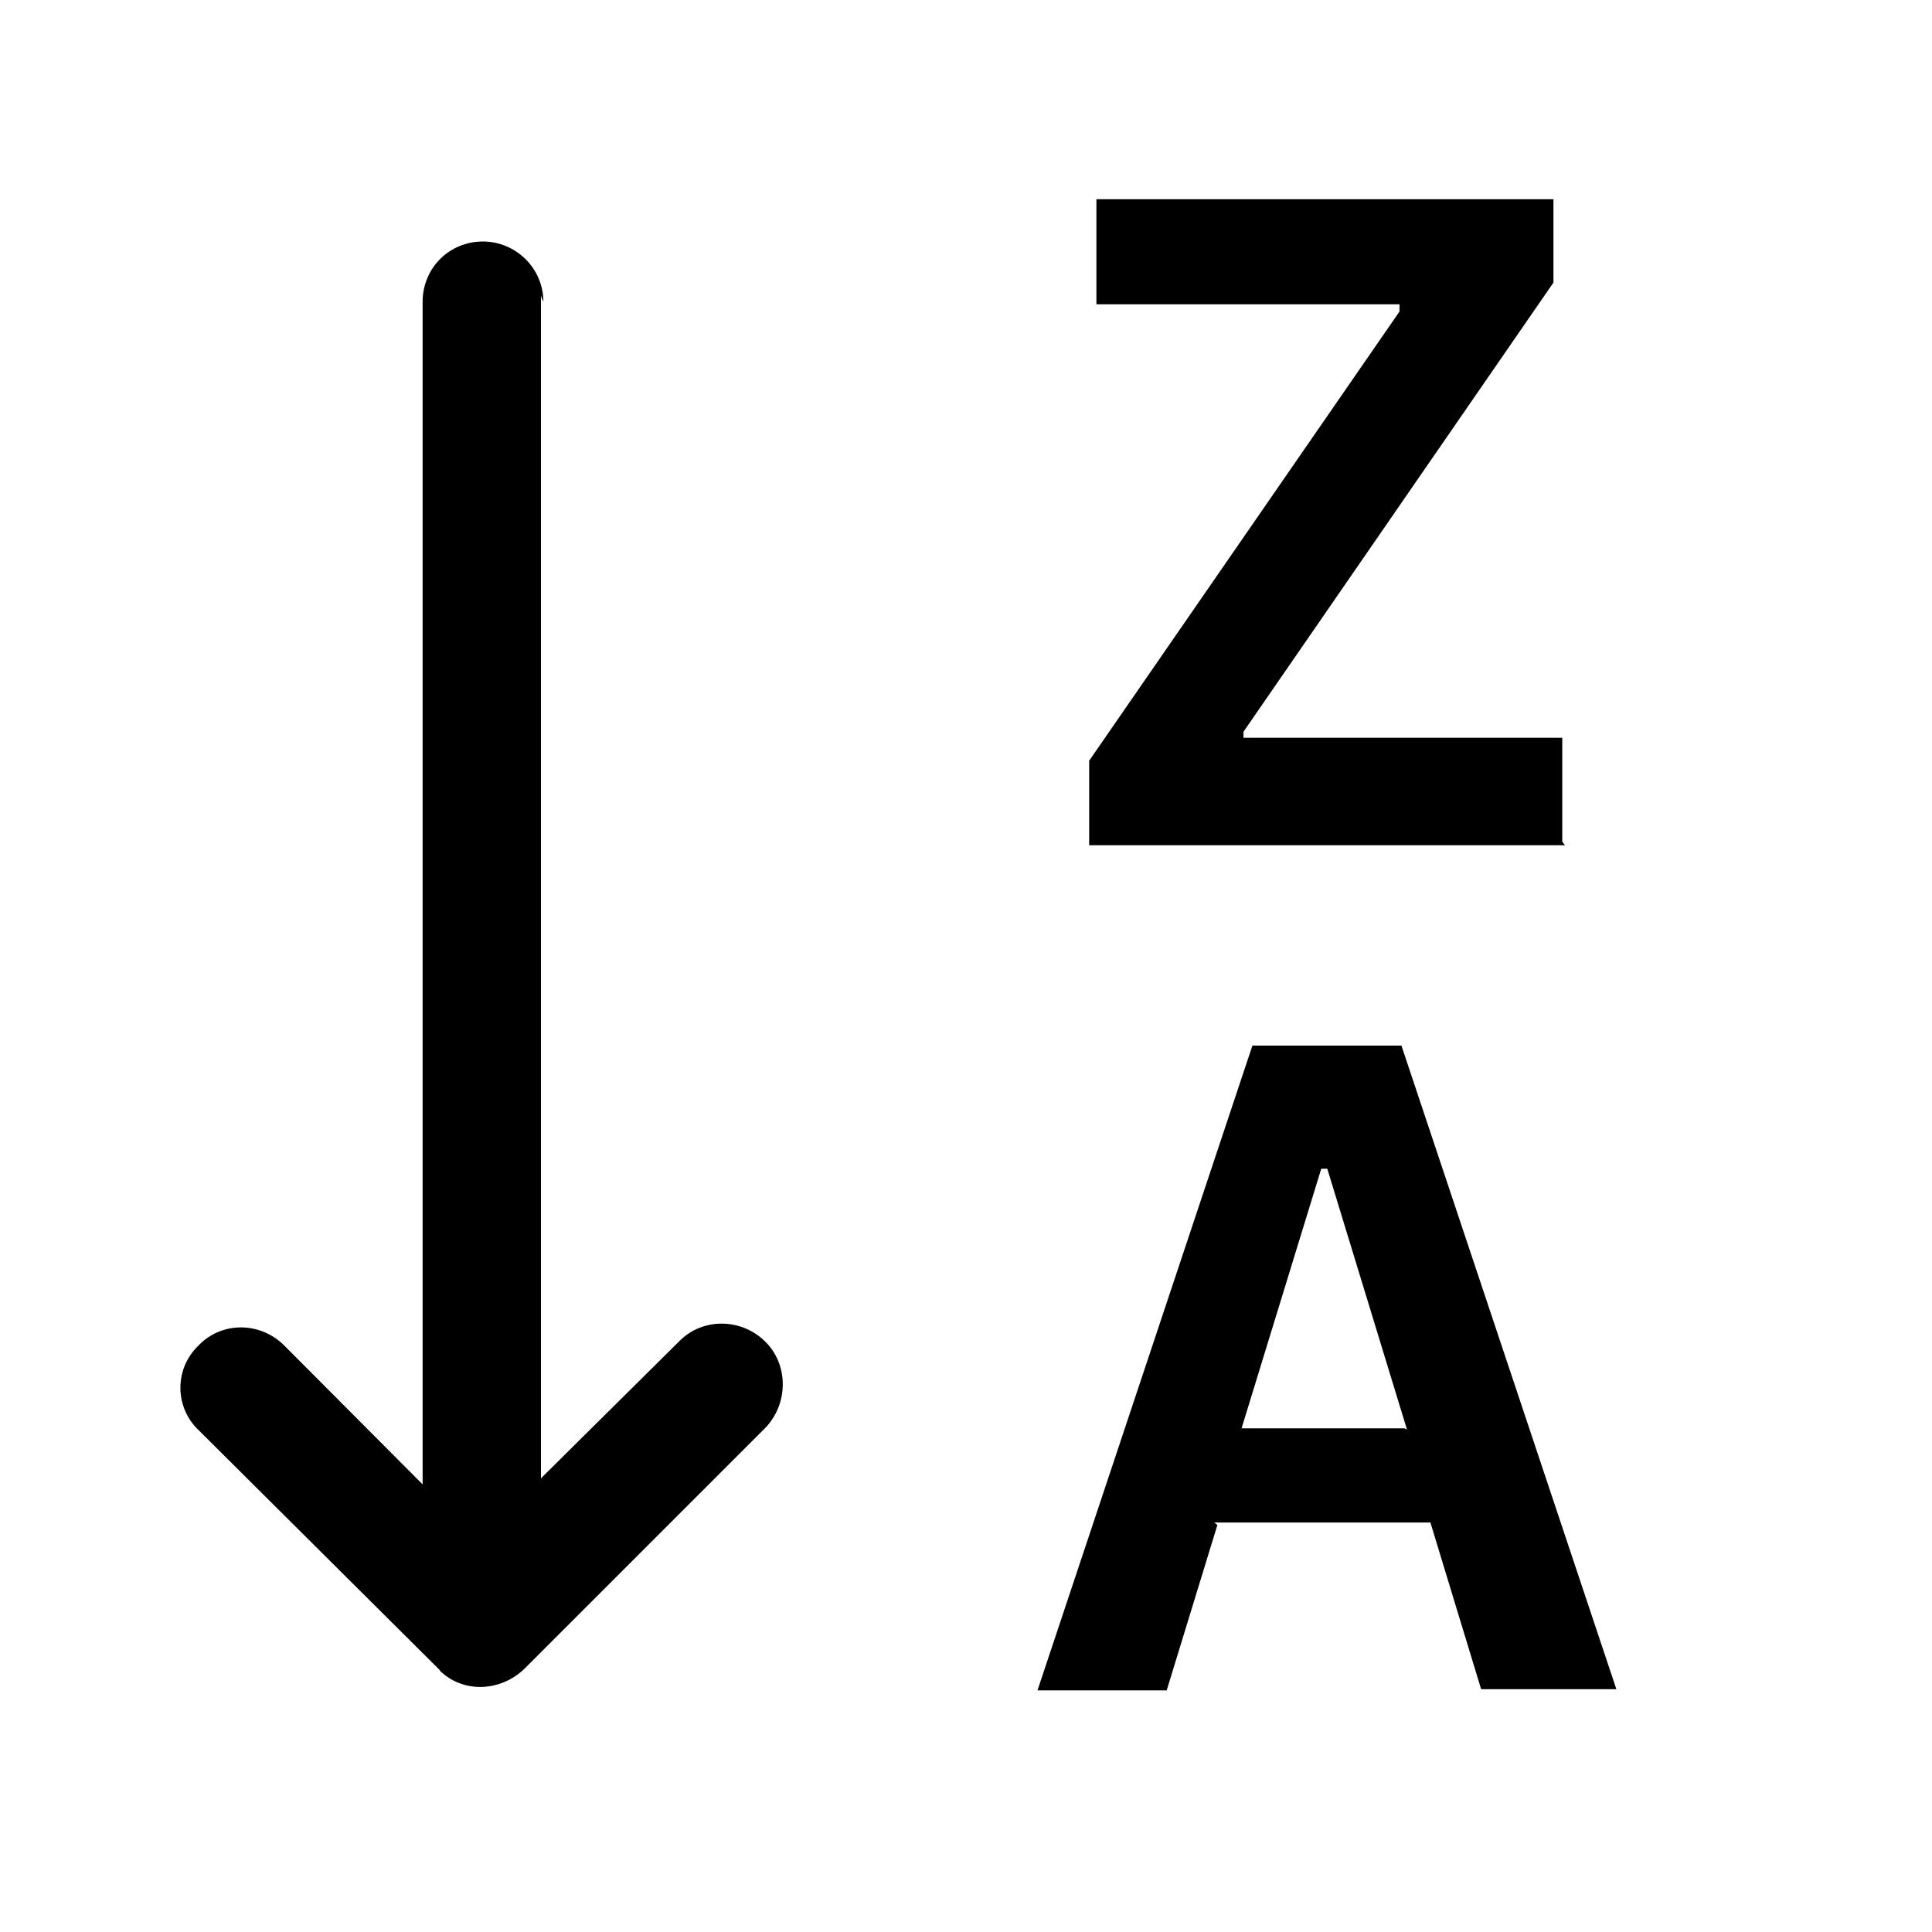 <svg viewBox="0 0 16 16" xmlns="http://www.w3.org/2000/svg"><g><path d="M12.96 7H9.02v-.7l2.57-3.72v-.06H9.08V1.65h3.785v.69l-2.567 3.72v.05h2.64v.86Z"/><path fill-rule="evenodd" d="M10.082 12.629l-.42 1.37h-1.07l1.78-5.34h1.234l1.78 5.33h-1.12l-.42-1.38h-1.79Zm1.57-.79l-.66-2.16h-.05l-.66 2.15h1.35Z"/><path d="M4.5 2.5v0c0-.28-.23-.5-.5-.5 -.28 0-.5.22-.5.5v9.793l-1.146-1.15v0c-.2-.2-.52-.2-.71 0 -.2.19-.2.51 0 .7l2 1.99 0 0H3.64c.19.19.5.18.7-.01l2-2v0c.19-.2.19-.52 0-.71 -.2-.2-.52-.2-.71-.01l-1.15 1.14V2.45Z"/></g></svg>